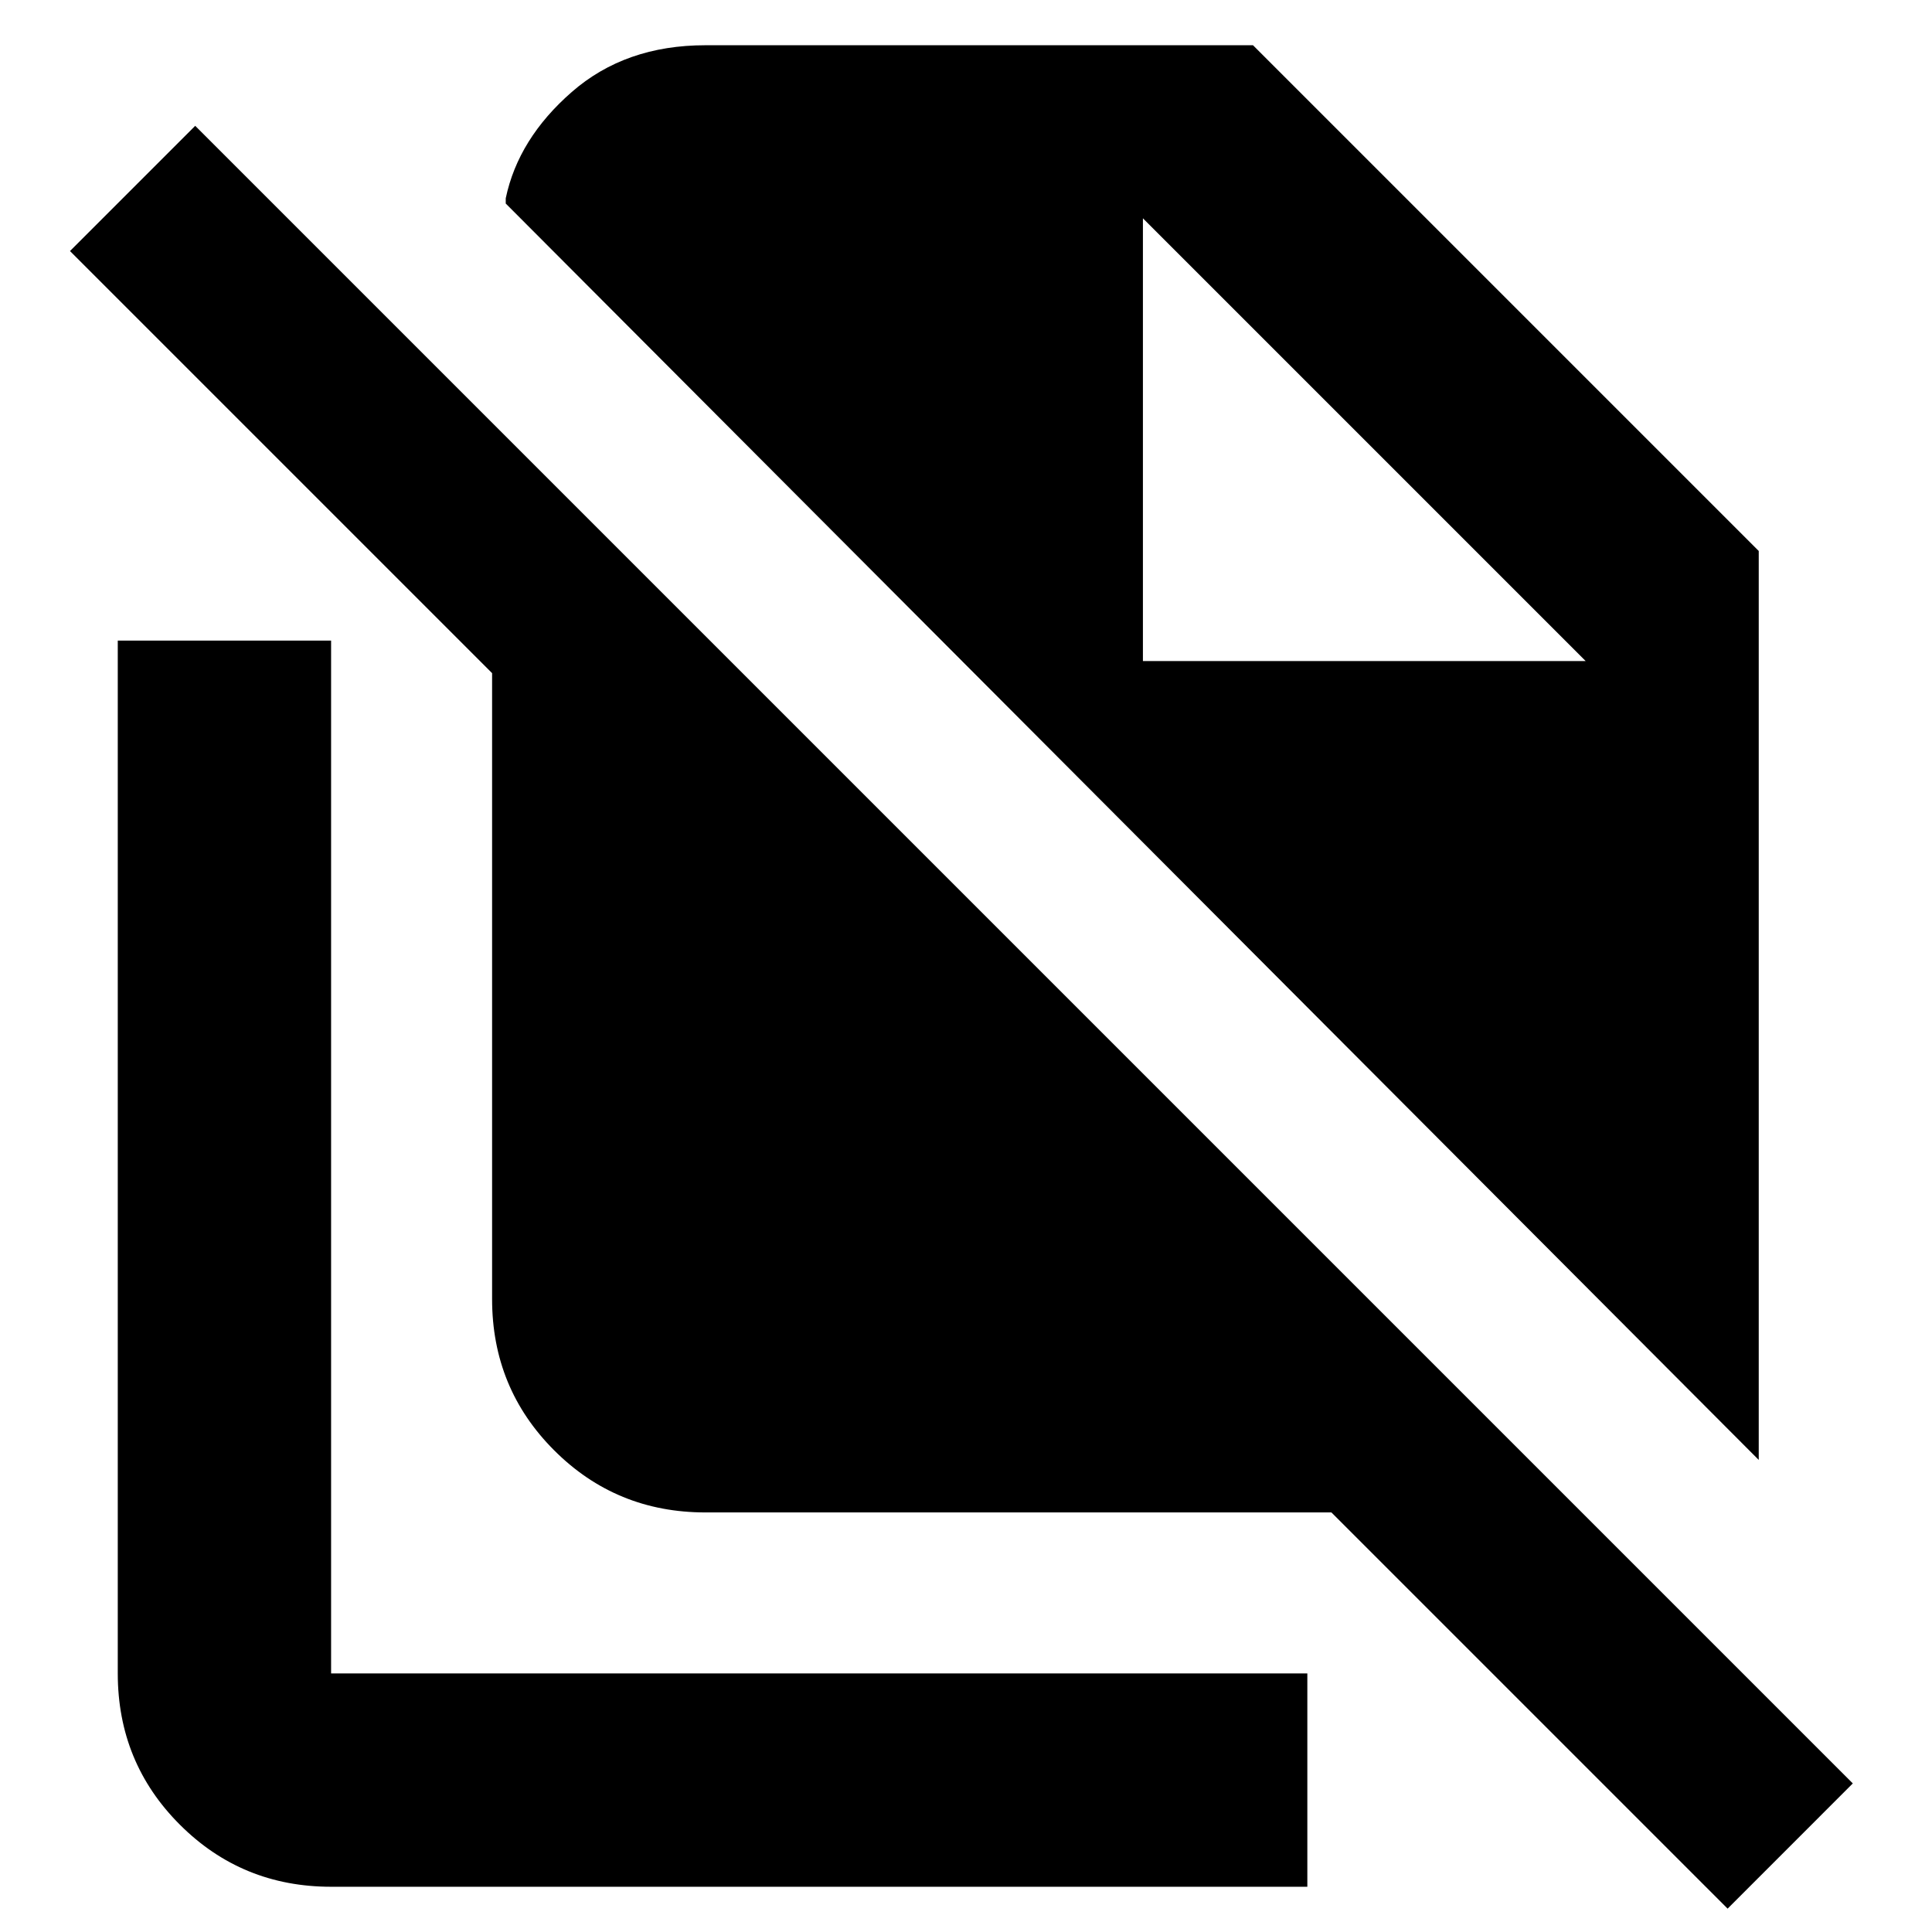 <svg xmlns="http://www.w3.org/2000/svg" height="24" viewBox="0 -960 960 960" width="24"><path d="M873.91-234.57 251.3-858.87v-2.61q6.22-29.61 32.83-52.83 26.61-23.21 66.39-23.21h272.09l251.3 251.3v451.65ZM858.44-11.61 661.57-208.48H350.52q-44.3 0-75.15-30.85-30.85-30.85-30.85-75.15v-311.04L34.78-835.26 97-897.48 920.65-73.83l-62.21 62.22ZM567.91-631.52h220l-220-220 220 220-220-220v220ZM164.52-22.48q-44.3 0-75.15-30.85-30.85-30.84-30.85-75.15V-641.7h106v513.22h485.09v106H164.52Z"/></svg>